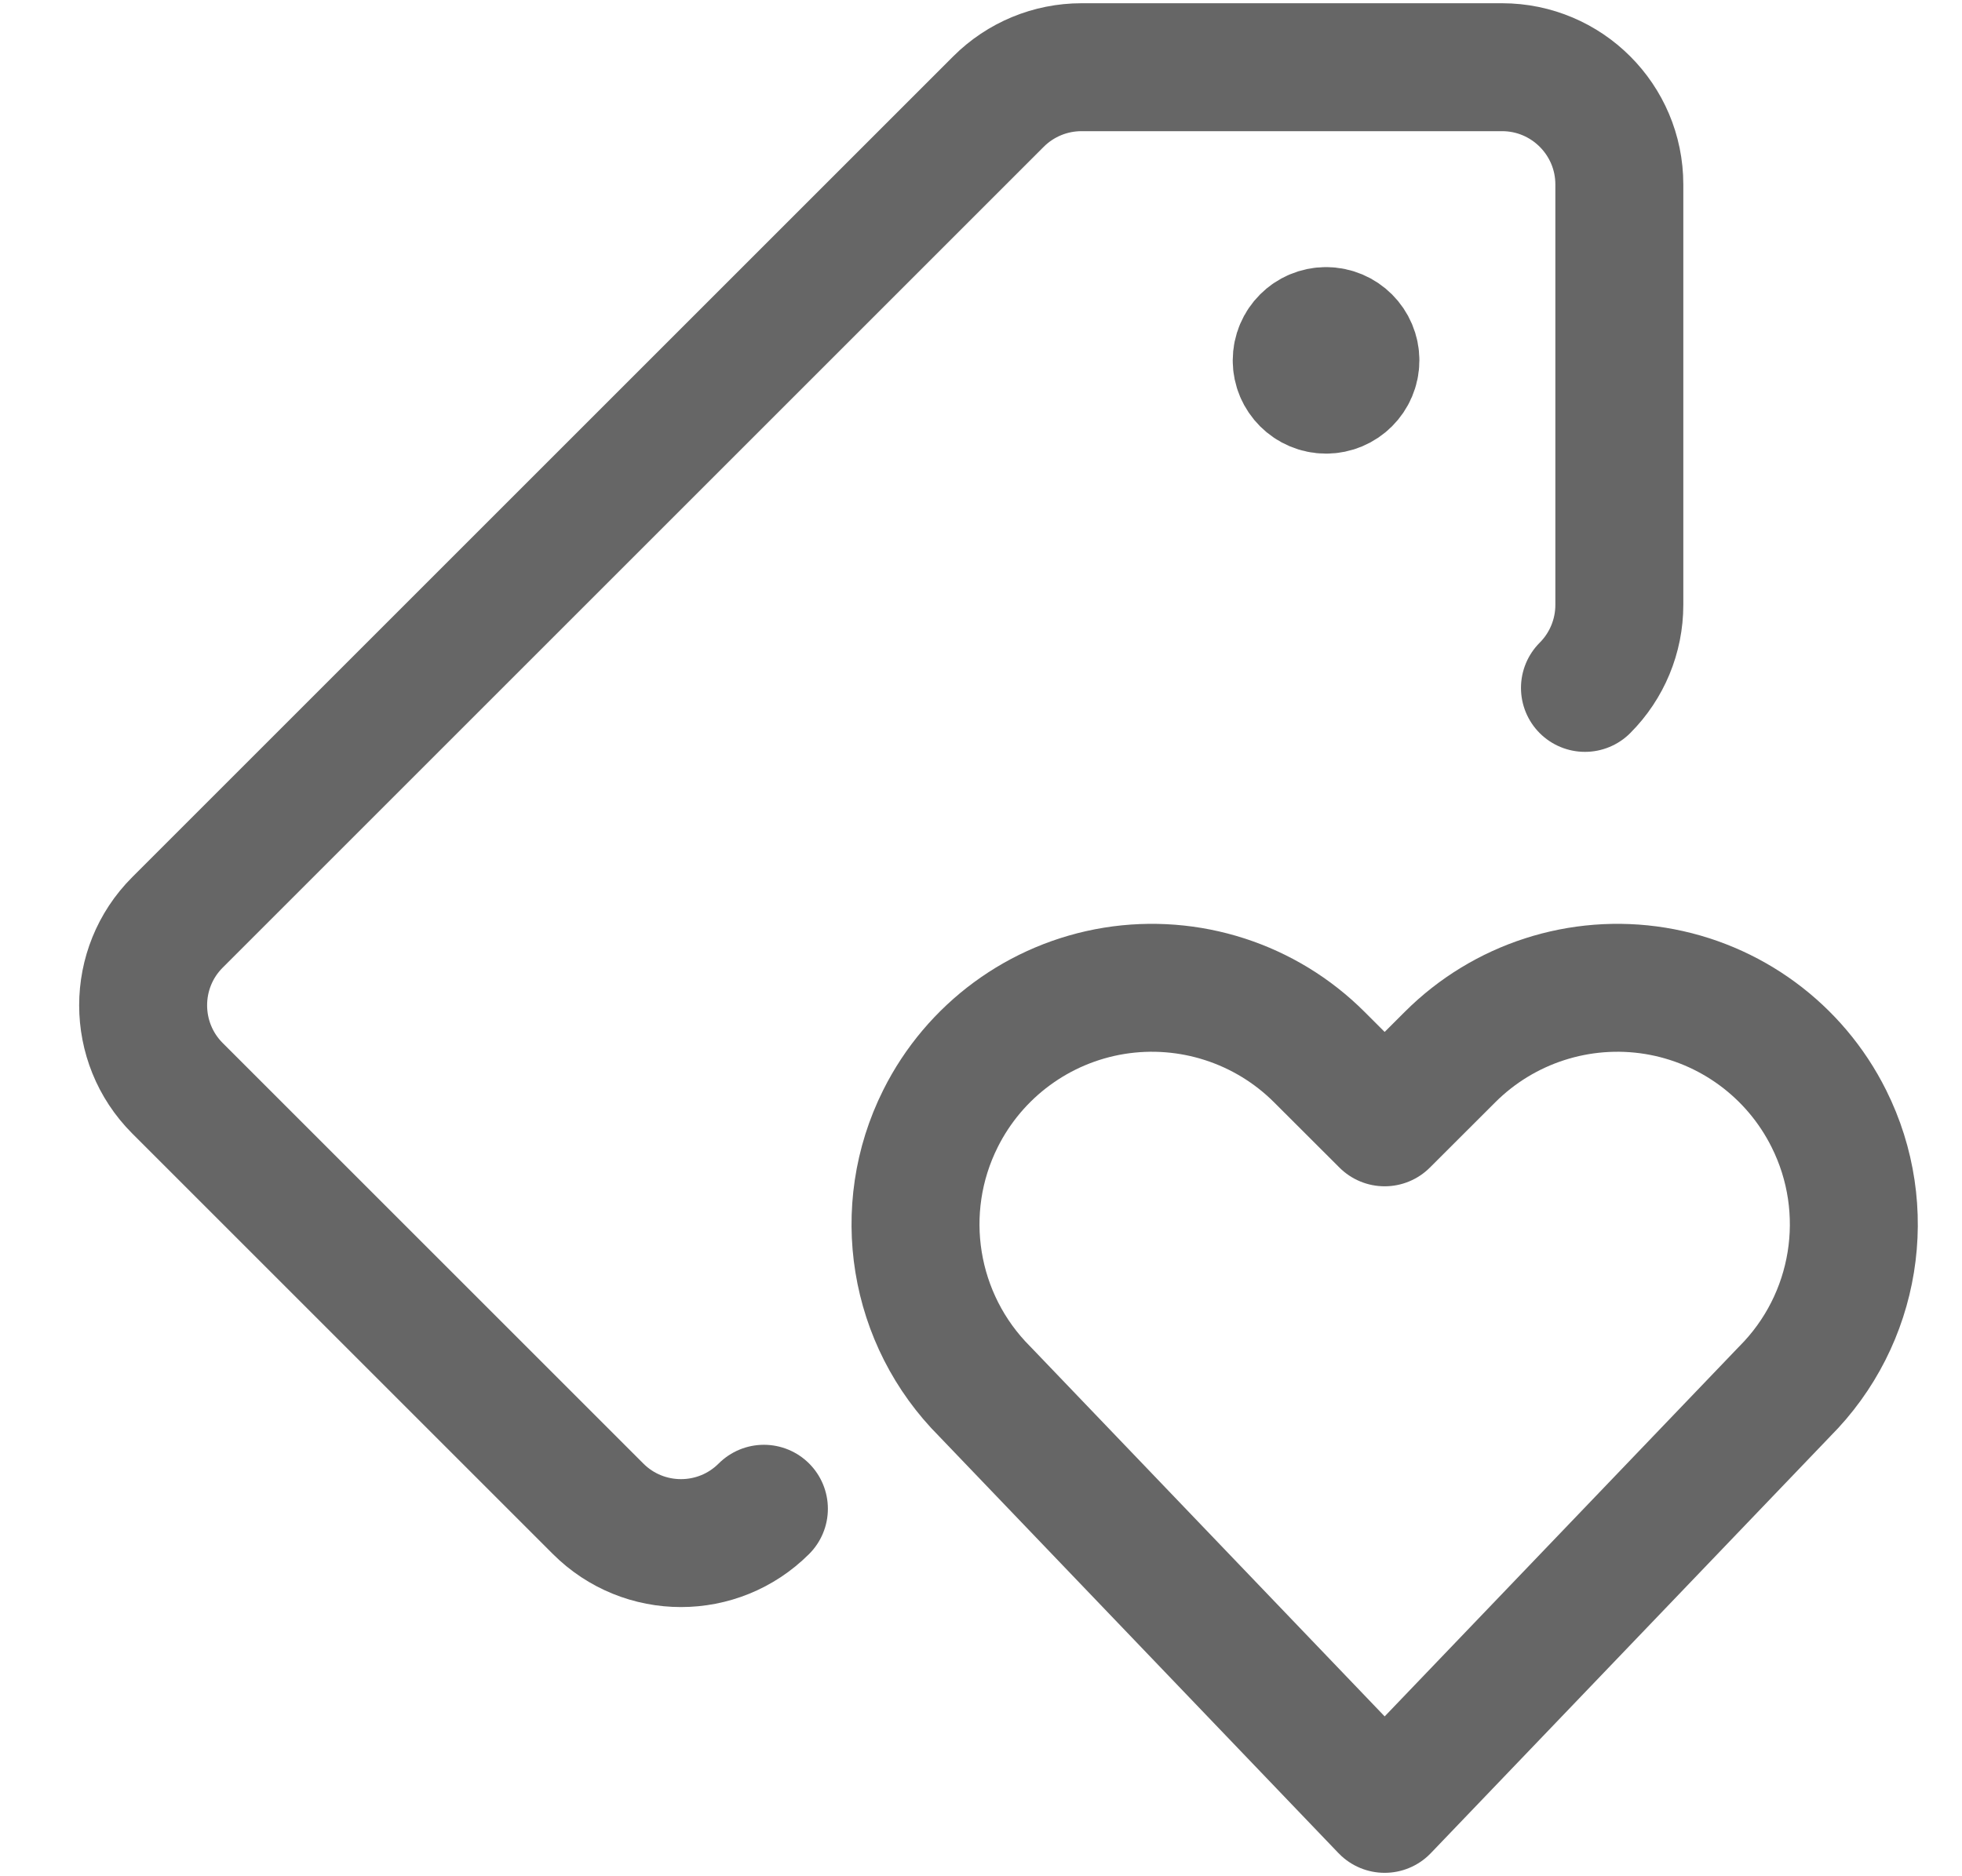 <svg width="23" height="22" viewBox="0 0 23 22" fill="none" xmlns="http://www.w3.org/2000/svg">
<path d="M8.955 17.691C8.418 18.228 7.548 18.228 7.011 17.691L2.08 12.76C1.544 12.223 1.544 11.352 2.08 10.816L11.705 1.191C11.963 0.933 12.313 0.788 12.678 0.788H17.608C18.367 0.788 18.983 1.404 18.983 2.163V7.093C18.983 7.458 18.838 7.808 18.58 8.066" stroke="#666666" stroke-width="1.5" stroke-linecap="round" stroke-linejoin="round"/>
<path d="M15.545 3.882C15.355 3.882 15.201 4.036 15.201 4.226C15.201 4.415 15.355 4.569 15.545 4.569C15.735 4.569 15.889 4.415 15.889 4.226C15.889 4.036 15.735 3.882 15.545 3.882V3.882" stroke="#666666" stroke-width="1.5" stroke-linecap="round" stroke-linejoin="round"/>
<path fill-rule="evenodd" clip-rule="evenodd" d="M16.232 21.21L11.545 16.317C10.701 15.473 10.491 14.183 11.025 13.116V13.116C11.424 12.318 12.181 11.761 13.061 11.618C13.941 11.476 14.836 11.765 15.466 12.395L16.232 13.16L16.998 12.395C17.628 11.765 18.523 11.476 19.403 11.618C20.283 11.761 21.041 12.318 21.439 13.116V13.116C21.973 14.183 21.764 15.473 20.92 16.317L16.232 21.21Z" stroke="#666666" stroke-width="1.5" stroke-linecap="round" stroke-linejoin="round"/>
</svg>
